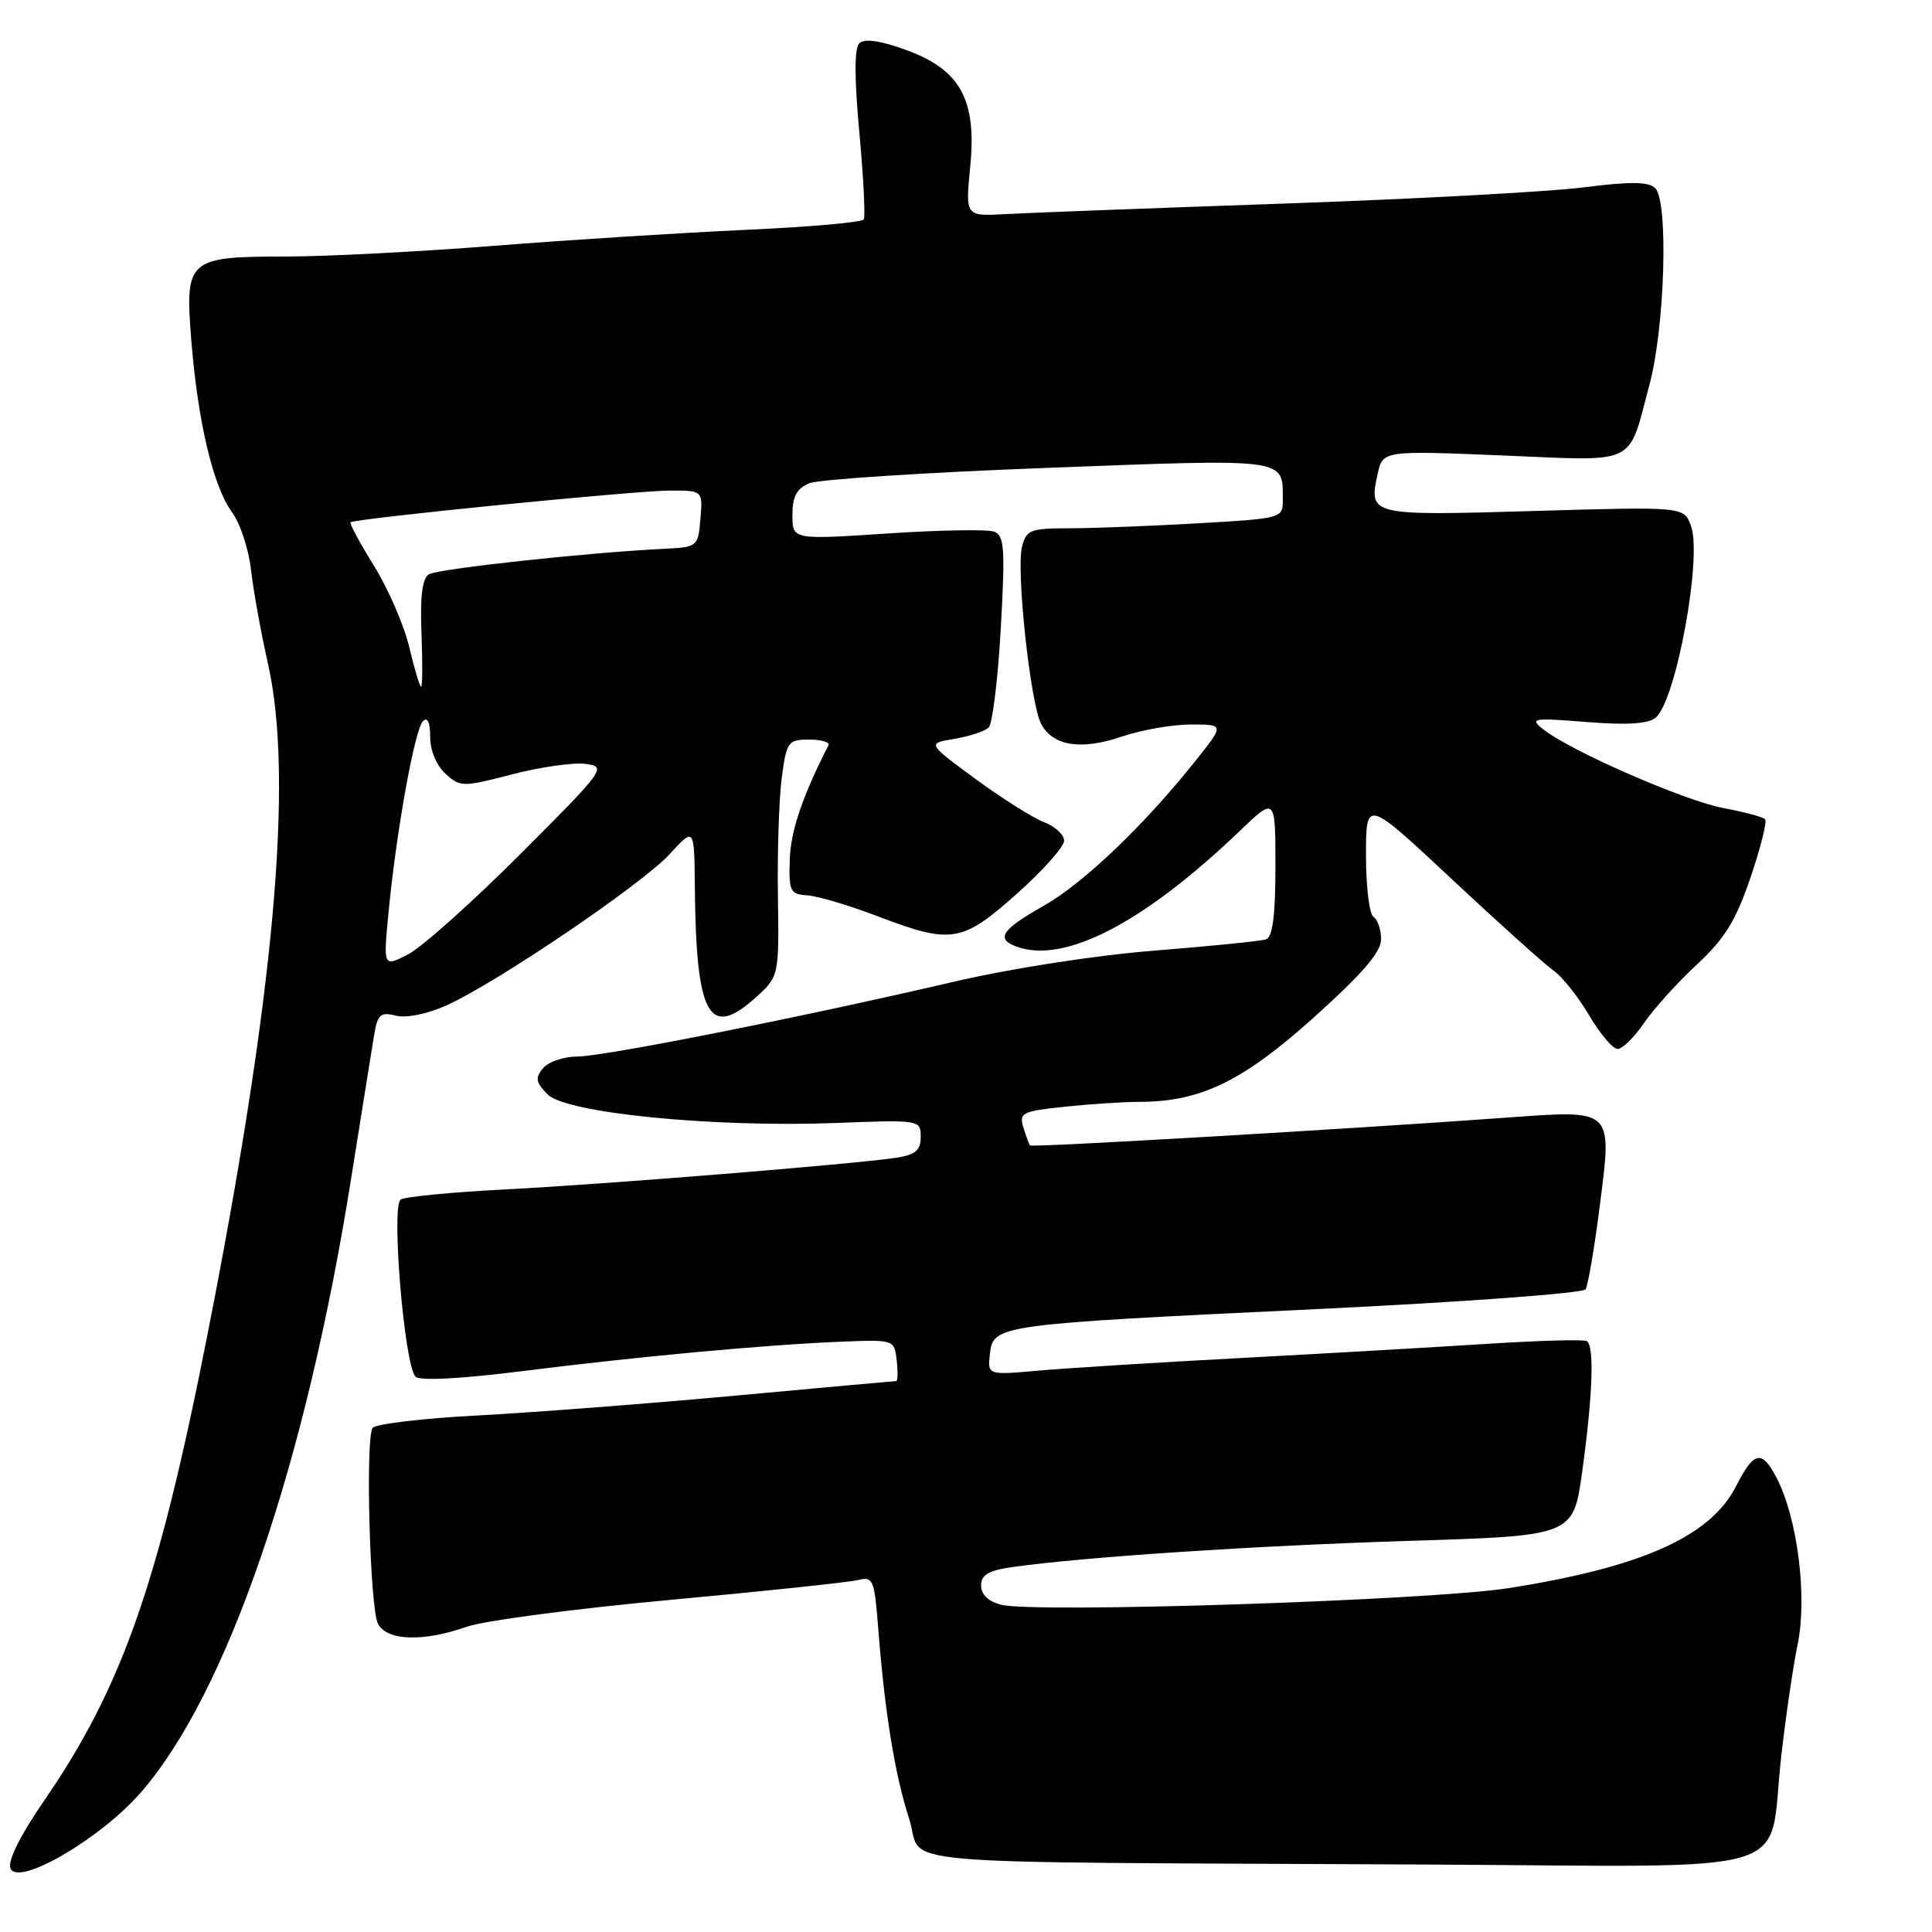 <?xml version="1.0" encoding="UTF-8" standalone="no"?>
<!DOCTYPE svg PUBLIC "-//W3C//DTD SVG 1.1//EN" "http://www.w3.org/Graphics/SVG/1.1/DTD/svg11.dtd" >
<svg xmlns="http://www.w3.org/2000/svg" xmlns:xlink="http://www.w3.org/1999/xlink" version="1.1" viewBox="0 0 256 256">
 <g >
 <path fill="currentColor"
d=" M 18.61 237.57 C 30.07 224.49 40.50 194.09 46.52 156.20 C 47.90 147.57 49.26 139.03 49.56 137.24 C 50.02 134.41 50.40 134.06 52.46 134.58 C 53.84 134.93 56.62 134.36 59.16 133.22 C 65.77 130.25 85.09 117.16 88.75 113.16 C 92.00 109.61 92.00 109.61 92.07 117.55 C 92.23 134.57 93.93 137.71 100.04 132.26 C 103.23 129.40 103.23 129.40 103.08 118.74 C 102.99 112.87 103.22 105.81 103.59 103.04 C 104.22 98.27 104.42 98.00 107.21 98.00 C 108.84 98.00 109.99 98.34 109.78 98.75 C 106.34 105.47 104.78 110.07 104.65 113.85 C 104.51 118.12 104.69 118.49 107.00 118.64 C 108.38 118.74 112.56 119.98 116.30 121.41 C 126.07 125.14 127.47 124.91 134.75 118.42 C 138.19 115.35 141.00 112.19 141.00 111.40 C 141.00 110.60 139.81 109.50 138.34 108.94 C 136.88 108.39 132.80 105.81 129.26 103.22 C 122.84 98.50 122.84 98.50 126.47 97.90 C 128.47 97.57 130.51 96.89 131.01 96.39 C 131.51 95.89 132.23 89.99 132.61 83.27 C 133.20 72.70 133.09 70.97 131.74 70.45 C 130.88 70.12 124.51 70.23 117.59 70.69 C 105.00 71.52 105.00 71.52 105.00 68.24 C 105.00 65.78 105.56 64.73 107.25 64.03 C 108.49 63.52 122.73 62.60 138.90 61.99 C 170.74 60.78 169.95 60.68 169.98 66.10 C 170.00 68.69 170.00 68.69 158.75 69.34 C 152.56 69.70 144.92 69.99 141.77 70.00 C 136.52 70.00 135.99 70.21 135.42 72.45 C 134.63 75.62 136.54 93.27 137.96 95.93 C 139.53 98.86 143.25 99.44 148.65 97.60 C 151.24 96.72 155.36 96.00 157.80 96.00 C 162.24 96.00 162.24 96.00 158.46 100.75 C 151.58 109.39 143.57 117.04 138.25 120.05 C 132.77 123.15 131.93 124.37 134.58 125.39 C 140.90 127.82 151.44 122.39 164.25 110.13 C 169.00 105.58 169.00 105.58 169.00 114.82 C 169.00 121.33 168.63 124.18 167.75 124.47 C 167.06 124.70 160.43 125.37 153.00 125.96 C 145.19 126.58 134.02 128.31 126.50 130.06 C 106.33 134.77 80.00 140.00 76.45 140.00 C 74.69 140.00 72.66 140.70 71.95 141.55 C 70.88 142.85 70.99 143.43 72.58 145.03 C 75.05 147.49 94.50 149.42 110.75 148.80 C 121.90 148.37 122.00 148.39 122.00 150.64 C 122.00 152.43 121.32 153.01 118.75 153.41 C 113.20 154.25 80.14 156.93 66.85 157.61 C 59.89 157.97 53.70 158.57 53.10 158.94 C 51.81 159.74 53.57 180.89 55.06 182.42 C 55.60 182.99 61.11 182.70 69.22 181.68 C 84.62 179.74 101.51 178.18 111.50 177.78 C 118.47 177.50 118.50 177.51 118.82 180.25 C 118.99 181.76 118.96 183.00 118.75 183.00 C 118.54 183.00 108.95 183.87 97.44 184.93 C 85.92 185.99 70.53 187.17 63.23 187.56 C 55.93 187.94 49.69 188.69 49.36 189.22 C 48.40 190.79 49.02 213.18 50.09 215.17 C 51.30 217.43 56.09 217.58 61.86 215.55 C 64.12 214.75 76.21 213.16 88.73 212.00 C 101.25 210.85 112.47 209.66 113.66 209.37 C 115.69 208.86 115.86 209.26 116.36 215.66 C 117.23 226.87 118.57 235.17 120.47 241.00 C 122.54 247.37 114.71 246.68 189.00 247.06 C 239.46 247.32 234.21 248.90 236.00 232.93 C 236.58 227.74 237.57 220.94 238.21 217.82 C 239.49 211.54 238.18 201.18 235.42 195.85 C 233.45 192.04 232.42 192.25 230.02 196.96 C 226.64 203.58 217.55 207.66 199.94 210.43 C 189.63 212.06 137.23 213.78 132.68 212.64 C 130.97 212.21 130.00 211.29 130.00 210.09 C 130.00 208.66 130.98 208.09 134.25 207.63 C 143.71 206.30 166.32 204.81 186.79 204.17 C 208.47 203.50 208.47 203.50 209.65 195.00 C 211.05 184.87 211.28 178.28 210.25 177.70 C 209.84 177.46 203.88 177.63 197.00 178.07 C 190.12 178.51 175.50 179.35 164.50 179.94 C 153.50 180.52 141.43 181.28 137.67 181.61 C 130.85 182.22 130.85 182.22 131.17 179.37 C 131.61 175.55 132.16 175.48 174.50 173.46 C 193.75 172.54 209.77 171.36 210.10 170.84 C 210.42 170.31 211.27 165.37 211.97 159.85 C 213.63 146.79 213.92 147.06 199.50 148.10 C 178.74 149.61 136.73 152.06 136.49 151.78 C 136.36 151.63 135.96 150.55 135.60 149.39 C 135.01 147.45 135.44 147.24 141.13 146.64 C 144.52 146.29 148.95 146.00 150.97 146.00 C 159.04 146.00 164.64 143.30 174.04 134.86 C 180.49 129.06 183.00 126.16 183.00 124.47 C 183.00 123.17 182.55 121.84 182.00 121.50 C 181.45 121.16 181.00 117.50 181.00 113.36 C 181.00 105.85 181.00 105.85 192.38 116.50 C 198.64 122.35 204.71 127.81 205.87 128.62 C 207.02 129.43 209.14 132.10 210.58 134.55 C 212.02 137.00 213.71 139.00 214.35 138.99 C 214.98 138.99 216.55 137.45 217.82 135.58 C 219.10 133.70 222.25 130.21 224.82 127.83 C 228.54 124.38 230.00 122.01 231.95 116.28 C 233.30 112.31 234.17 108.83 233.88 108.54 C 233.58 108.25 231.08 107.58 228.30 107.06 C 223.12 106.07 208.07 99.49 204.50 96.65 C 202.64 95.17 203.04 95.10 210.22 95.67 C 215.54 96.10 218.39 95.92 219.38 95.10 C 222.09 92.85 225.60 73.71 224.05 69.63 C 223.10 67.13 223.10 67.13 203.20 67.71 C 181.51 68.35 181.33 68.31 182.54 62.82 C 183.23 59.70 183.23 59.70 199.08 60.35 C 217.23 61.10 215.65 61.86 218.56 50.98 C 220.61 43.36 221.10 26.71 219.33 24.94 C 218.46 24.06 216.08 24.03 209.83 24.83 C 205.25 25.41 187.32 26.38 170.00 26.98 C 152.68 27.58 136.12 28.21 133.21 28.37 C 127.91 28.67 127.91 28.67 128.56 22.07 C 129.44 13.16 127.24 9.20 119.95 6.58 C 116.57 5.36 114.52 5.08 113.86 5.74 C 113.20 6.40 113.20 10.39 113.87 17.57 C 114.42 23.52 114.68 28.71 114.45 29.08 C 114.21 29.46 107.16 30.08 98.76 30.46 C 90.37 30.84 75.40 31.79 65.50 32.57 C 55.60 33.35 43.20 33.99 37.94 33.99 C 24.86 34.00 24.49 34.32 25.35 45.10 C 26.20 55.83 28.26 64.51 30.74 67.87 C 31.82 69.32 32.95 72.76 33.26 75.51 C 33.57 78.25 34.59 83.88 35.52 88.00 C 38.95 103.21 36.33 132.11 27.42 177.20 C 20.95 209.99 16.13 223.68 5.76 238.73 C 2.69 243.19 1.01 246.57 1.38 247.55 C 2.33 250.03 13.19 243.75 18.61 237.57 Z  M 51.49 120.83 C 52.52 110.13 54.95 96.65 56.05 95.55 C 56.65 94.95 57.00 95.72 57.00 97.65 C 57.00 99.44 57.84 101.45 59.03 102.53 C 60.99 104.30 61.31 104.31 67.87 102.60 C 71.62 101.63 75.99 101.01 77.59 101.22 C 80.42 101.60 80.19 101.92 68.93 113.19 C 62.57 119.55 55.88 125.53 54.07 126.46 C 50.78 128.16 50.78 128.16 51.49 120.83 Z  M 54.23 85.75 C 53.54 82.86 51.45 78.03 49.57 75.00 C 47.70 71.98 46.29 69.37 46.45 69.21 C 46.95 68.71 84.27 65.00 88.81 65.00 C 93.12 65.00 93.12 65.00 92.81 68.75 C 92.50 72.44 92.43 72.50 88.00 72.72 C 77.95 73.20 58.03 75.37 56.83 76.10 C 55.95 76.65 55.65 79.04 55.85 83.95 C 56.00 87.83 55.98 91.00 55.80 91.00 C 55.62 91.00 54.91 88.64 54.23 85.75 Z "/>
</g>
</svg>